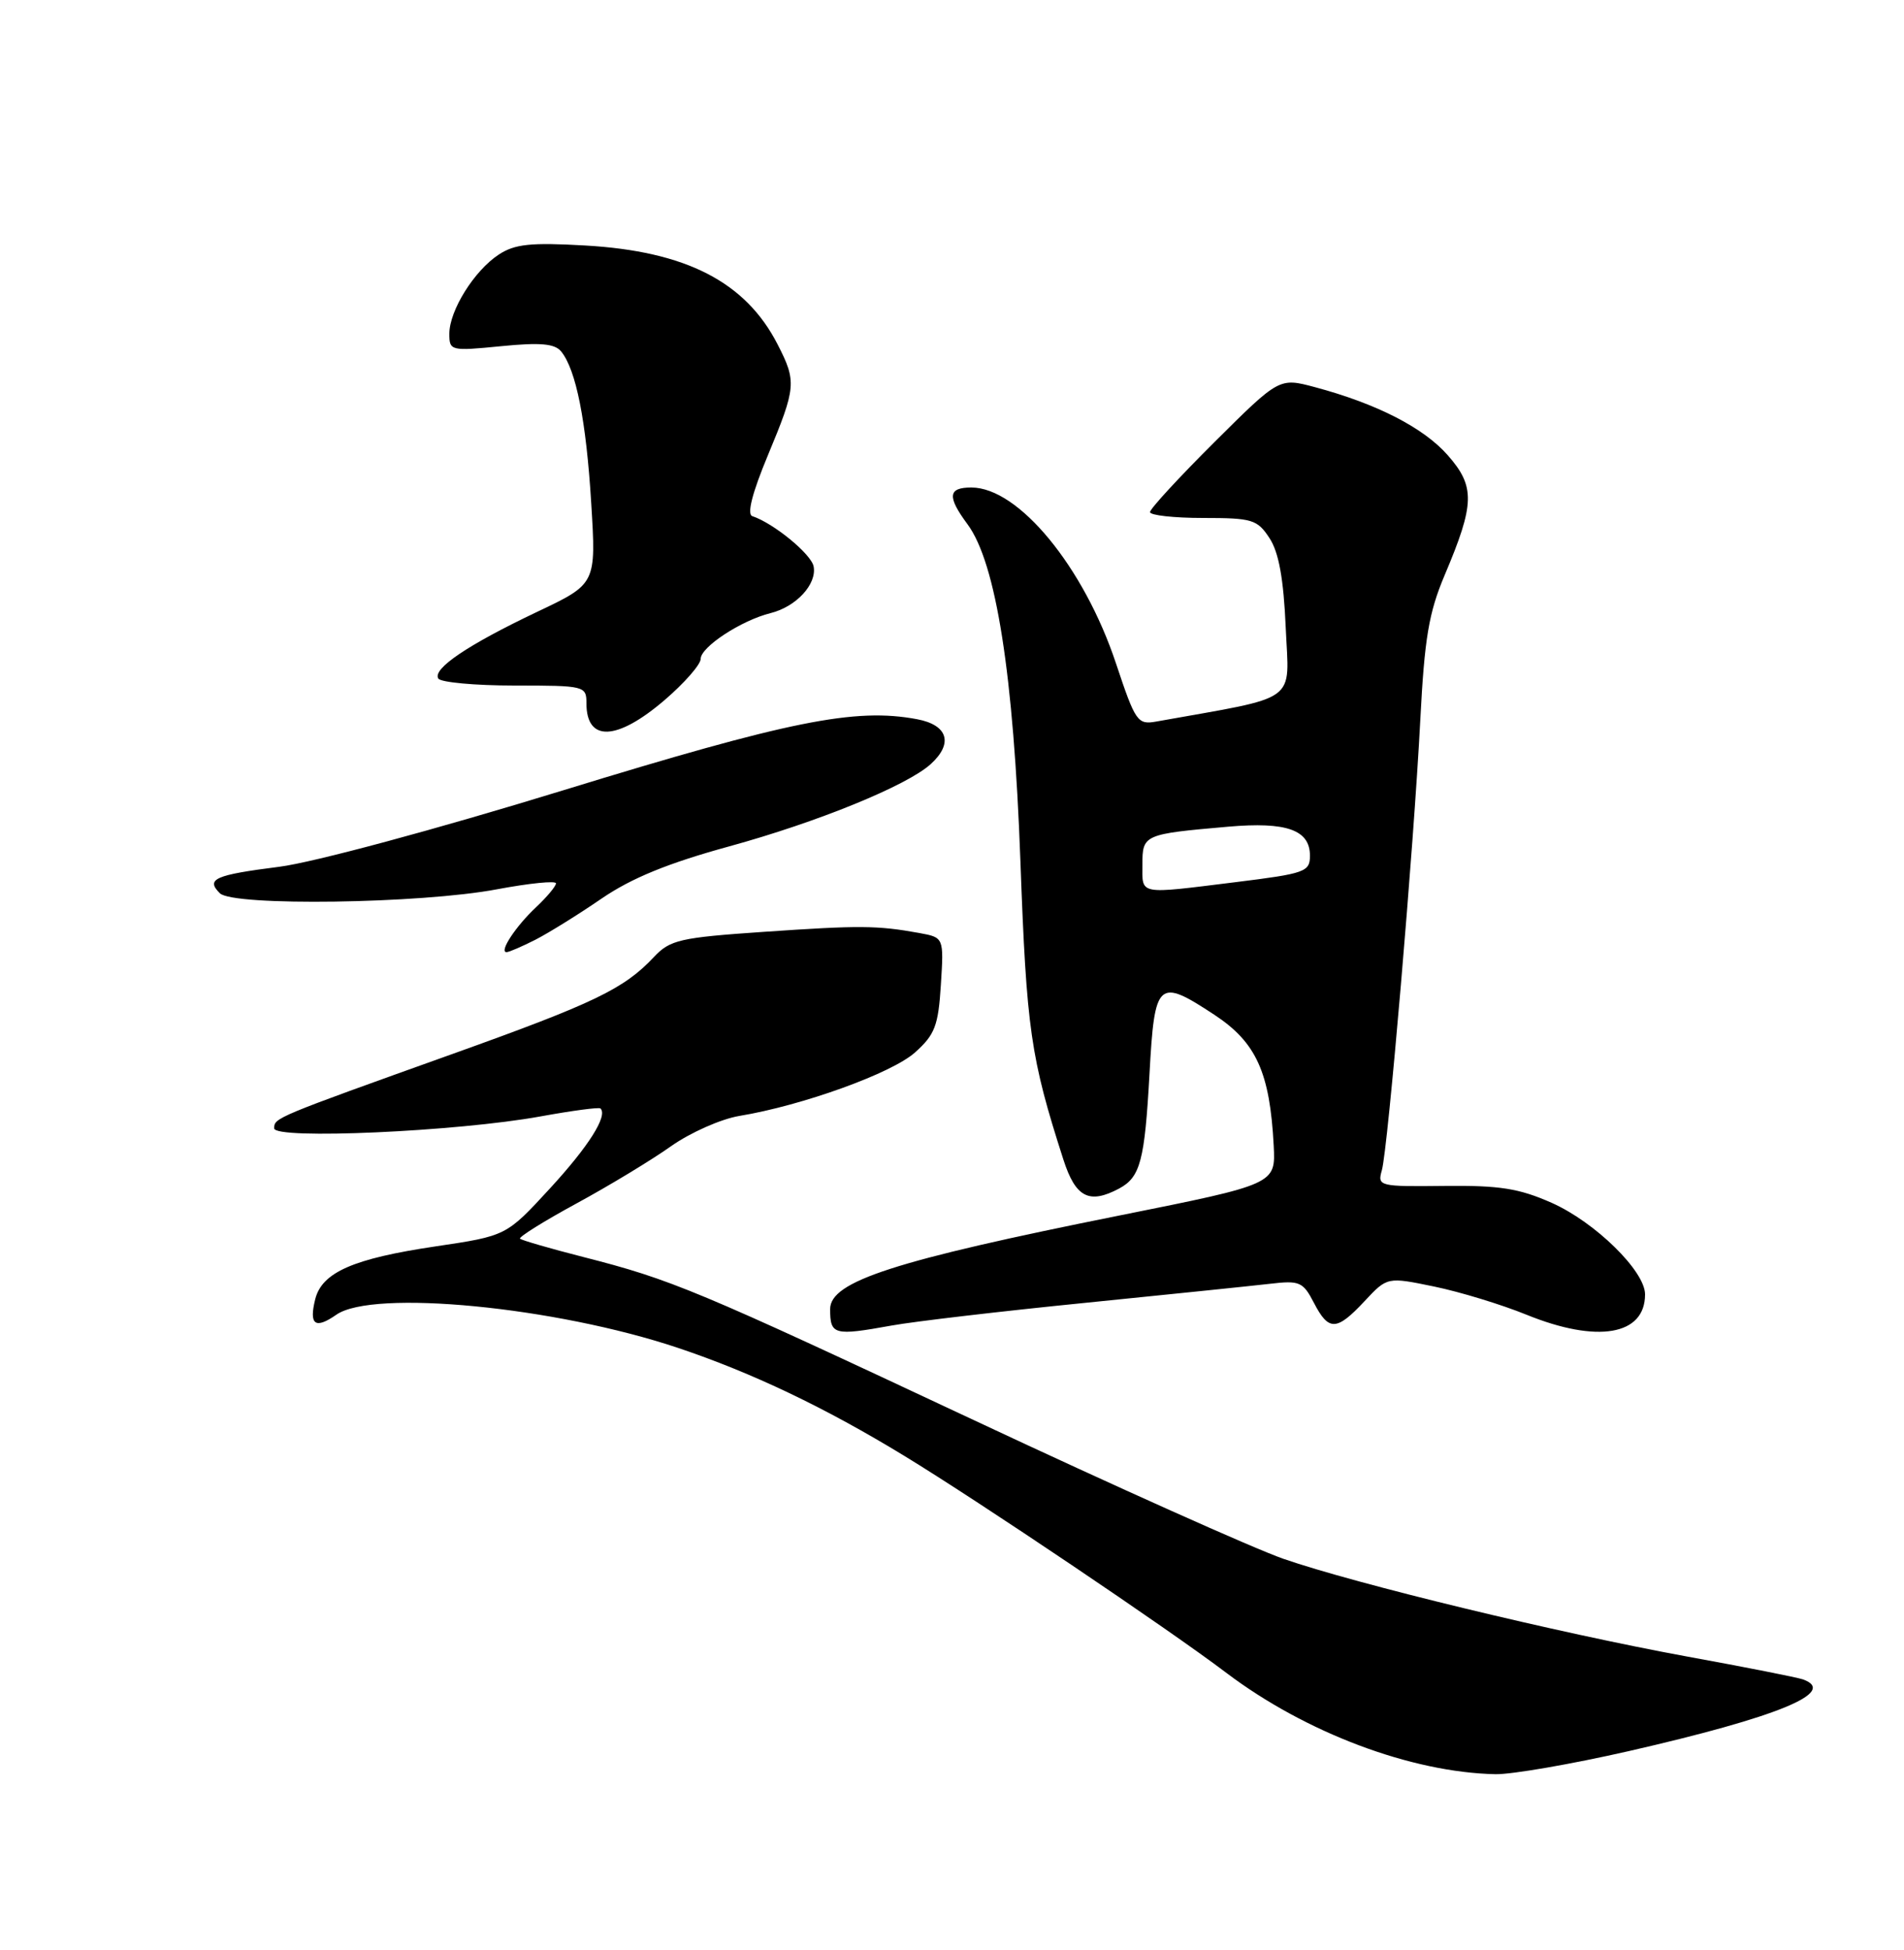 <?xml version="1.0" encoding="UTF-8" standalone="no"?>
<!DOCTYPE svg PUBLIC "-//W3C//DTD SVG 1.1//EN" "http://www.w3.org/Graphics/SVG/1.1/DTD/svg11.dtd" >
<svg xmlns="http://www.w3.org/2000/svg" xmlns:xlink="http://www.w3.org/1999/xlink" version="1.1" viewBox="0 0 250 256">
 <g >
 <path fill="currentColor"
d=" M 213.86 229.89 C 233.42 225.42 241.36 222.16 236.75 220.48 C 236.06 220.23 229.20 218.87 221.50 217.47 C 204.58 214.37 178.09 207.96 168.50 204.64 C 164.65 203.30 146.43 195.14 128.00 186.50 C 91.28 169.28 88.20 167.99 76.58 165.02 C 72.23 163.91 68.49 162.82 68.28 162.62 C 68.07 162.41 71.41 160.32 75.70 157.99 C 79.99 155.66 85.57 152.28 88.09 150.49 C 90.62 148.70 94.67 146.90 97.09 146.50 C 105.34 145.14 117.09 140.90 120.13 138.18 C 122.76 135.83 123.20 134.67 123.54 129.28 C 123.93 123.08 123.93 123.08 120.72 122.49 C 115.22 121.49 112.87 121.47 100.35 122.33 C 89.26 123.09 87.99 123.38 85.86 125.64 C 81.94 129.82 78.03 131.70 59.43 138.36 C 36.08 146.72 36.00 146.75 36.00 148.13 C 36.00 149.63 60.02 148.56 71.00 146.56 C 75.12 145.81 78.65 145.34 78.84 145.52 C 79.84 146.47 77.30 150.49 72.20 156.03 C 66.48 162.25 66.48 162.25 57.18 163.63 C 46.40 165.23 42.28 167.03 41.39 170.56 C 40.55 173.93 41.38 174.54 44.16 172.60 C 48.96 169.24 72.92 171.56 89.01 176.95 C 98.74 180.21 108.33 184.78 118.77 191.15 C 128.55 197.11 153.45 213.88 161.00 219.60 C 171.39 227.46 185.27 232.69 196.36 232.92 C 198.49 232.96 206.36 231.60 213.86 229.89 Z  M 117.07 174.02 C 120.05 173.48 131.50 172.14 142.50 171.04 C 153.50 169.93 164.41 168.81 166.74 168.54 C 170.64 168.08 171.09 168.28 172.51 171.02 C 174.46 174.79 175.49 174.76 179.17 170.82 C 182.15 167.63 182.15 167.63 188.31 168.90 C 191.70 169.60 197.14 171.26 200.41 172.59 C 209.73 176.38 216.00 175.31 216.00 169.93 C 216.00 166.87 209.45 160.45 203.74 157.91 C 199.45 156.01 196.89 155.61 189.66 155.69 C 181.08 155.79 180.84 155.73 181.44 153.64 C 182.24 150.85 185.63 111.17 186.49 94.50 C 187.04 83.81 187.60 80.44 189.69 75.50 C 193.65 66.14 193.71 63.88 190.10 59.77 C 186.92 56.15 180.78 53.00 172.63 50.82 C 167.97 49.58 167.97 49.58 159.48 58.02 C 154.82 62.66 151.00 66.80 151.00 67.23 C 151.00 67.65 154.14 68.00 157.98 68.00 C 164.42 68.00 165.09 68.20 166.69 70.65 C 167.91 72.51 168.54 75.98 168.82 82.42 C 169.26 92.45 170.80 91.33 151.86 94.72 C 149.36 95.17 149.10 94.80 146.53 87.09 C 142.31 74.41 133.74 64.00 127.54 64.00 C 124.47 64.00 124.34 65.19 127.04 68.83 C 130.79 73.91 133.09 88.53 133.98 113.00 C 134.79 135.22 135.31 138.82 139.63 152.25 C 141.23 157.21 143.01 158.13 146.95 156.03 C 149.73 154.54 150.30 152.37 150.93 141.01 C 151.60 128.73 152.03 128.34 159.46 133.23 C 164.95 136.85 166.74 140.79 167.24 150.40 C 167.50 155.46 167.50 155.46 147.00 159.57 C 117.41 165.50 109.00 168.22 109.00 171.86 C 109.00 175.26 109.49 175.39 117.07 174.02 Z  M 70.30 123.37 C 72.06 122.47 75.97 120.04 79.00 117.96 C 82.92 115.28 87.73 113.31 95.76 111.11 C 107.41 107.91 119.08 103.14 122.20 100.32 C 125.20 97.60 124.47 95.18 120.41 94.42 C 112.29 92.89 103.66 94.63 73.96 103.75 C 57.13 108.92 41.15 113.22 36.69 113.79 C 28.19 114.87 26.99 115.40 28.87 117.27 C 30.61 118.99 55.25 118.64 65.25 116.75 C 69.51 115.95 73.00 115.60 73.00 115.97 C 73.00 116.34 71.83 117.74 70.41 119.08 C 67.73 121.58 65.48 125.00 66.51 125.00 C 66.84 125.00 68.54 124.26 70.30 123.37 Z  M 87.25 91.92 C 89.86 89.68 92.00 87.24 92.00 86.50 C 92.00 84.94 97.32 81.45 101.18 80.49 C 104.55 79.65 107.28 76.69 106.83 74.36 C 106.52 72.74 101.58 68.69 98.78 67.76 C 98.05 67.52 98.77 64.70 100.83 59.76 C 104.54 50.84 104.61 50.10 102.10 45.21 C 97.89 37.00 90.06 32.98 76.83 32.23 C 69.69 31.82 67.59 32.04 65.49 33.42 C 62.27 35.53 59.01 40.75 59.00 43.81 C 59.00 46.06 59.17 46.10 65.79 45.45 C 70.94 44.94 72.84 45.11 73.68 46.14 C 75.64 48.54 76.97 55.24 77.63 66.07 C 78.28 76.65 78.28 76.65 70.56 80.31 C 61.44 84.64 56.76 87.80 57.55 89.08 C 57.86 89.58 62.37 90.00 67.56 90.00 C 76.78 90.00 77.00 90.05 77.00 92.33 C 77.00 97.44 80.99 97.28 87.25 91.92 Z  M 150.00 113.52 C 150.00 109.57 150.16 109.50 161.26 108.53 C 168.94 107.86 172.00 108.95 172.00 112.34 C 172.00 114.46 171.36 114.68 162.25 115.81 C 149.33 117.41 150.00 117.54 150.00 113.52 Z "/>
</g>
</svg>